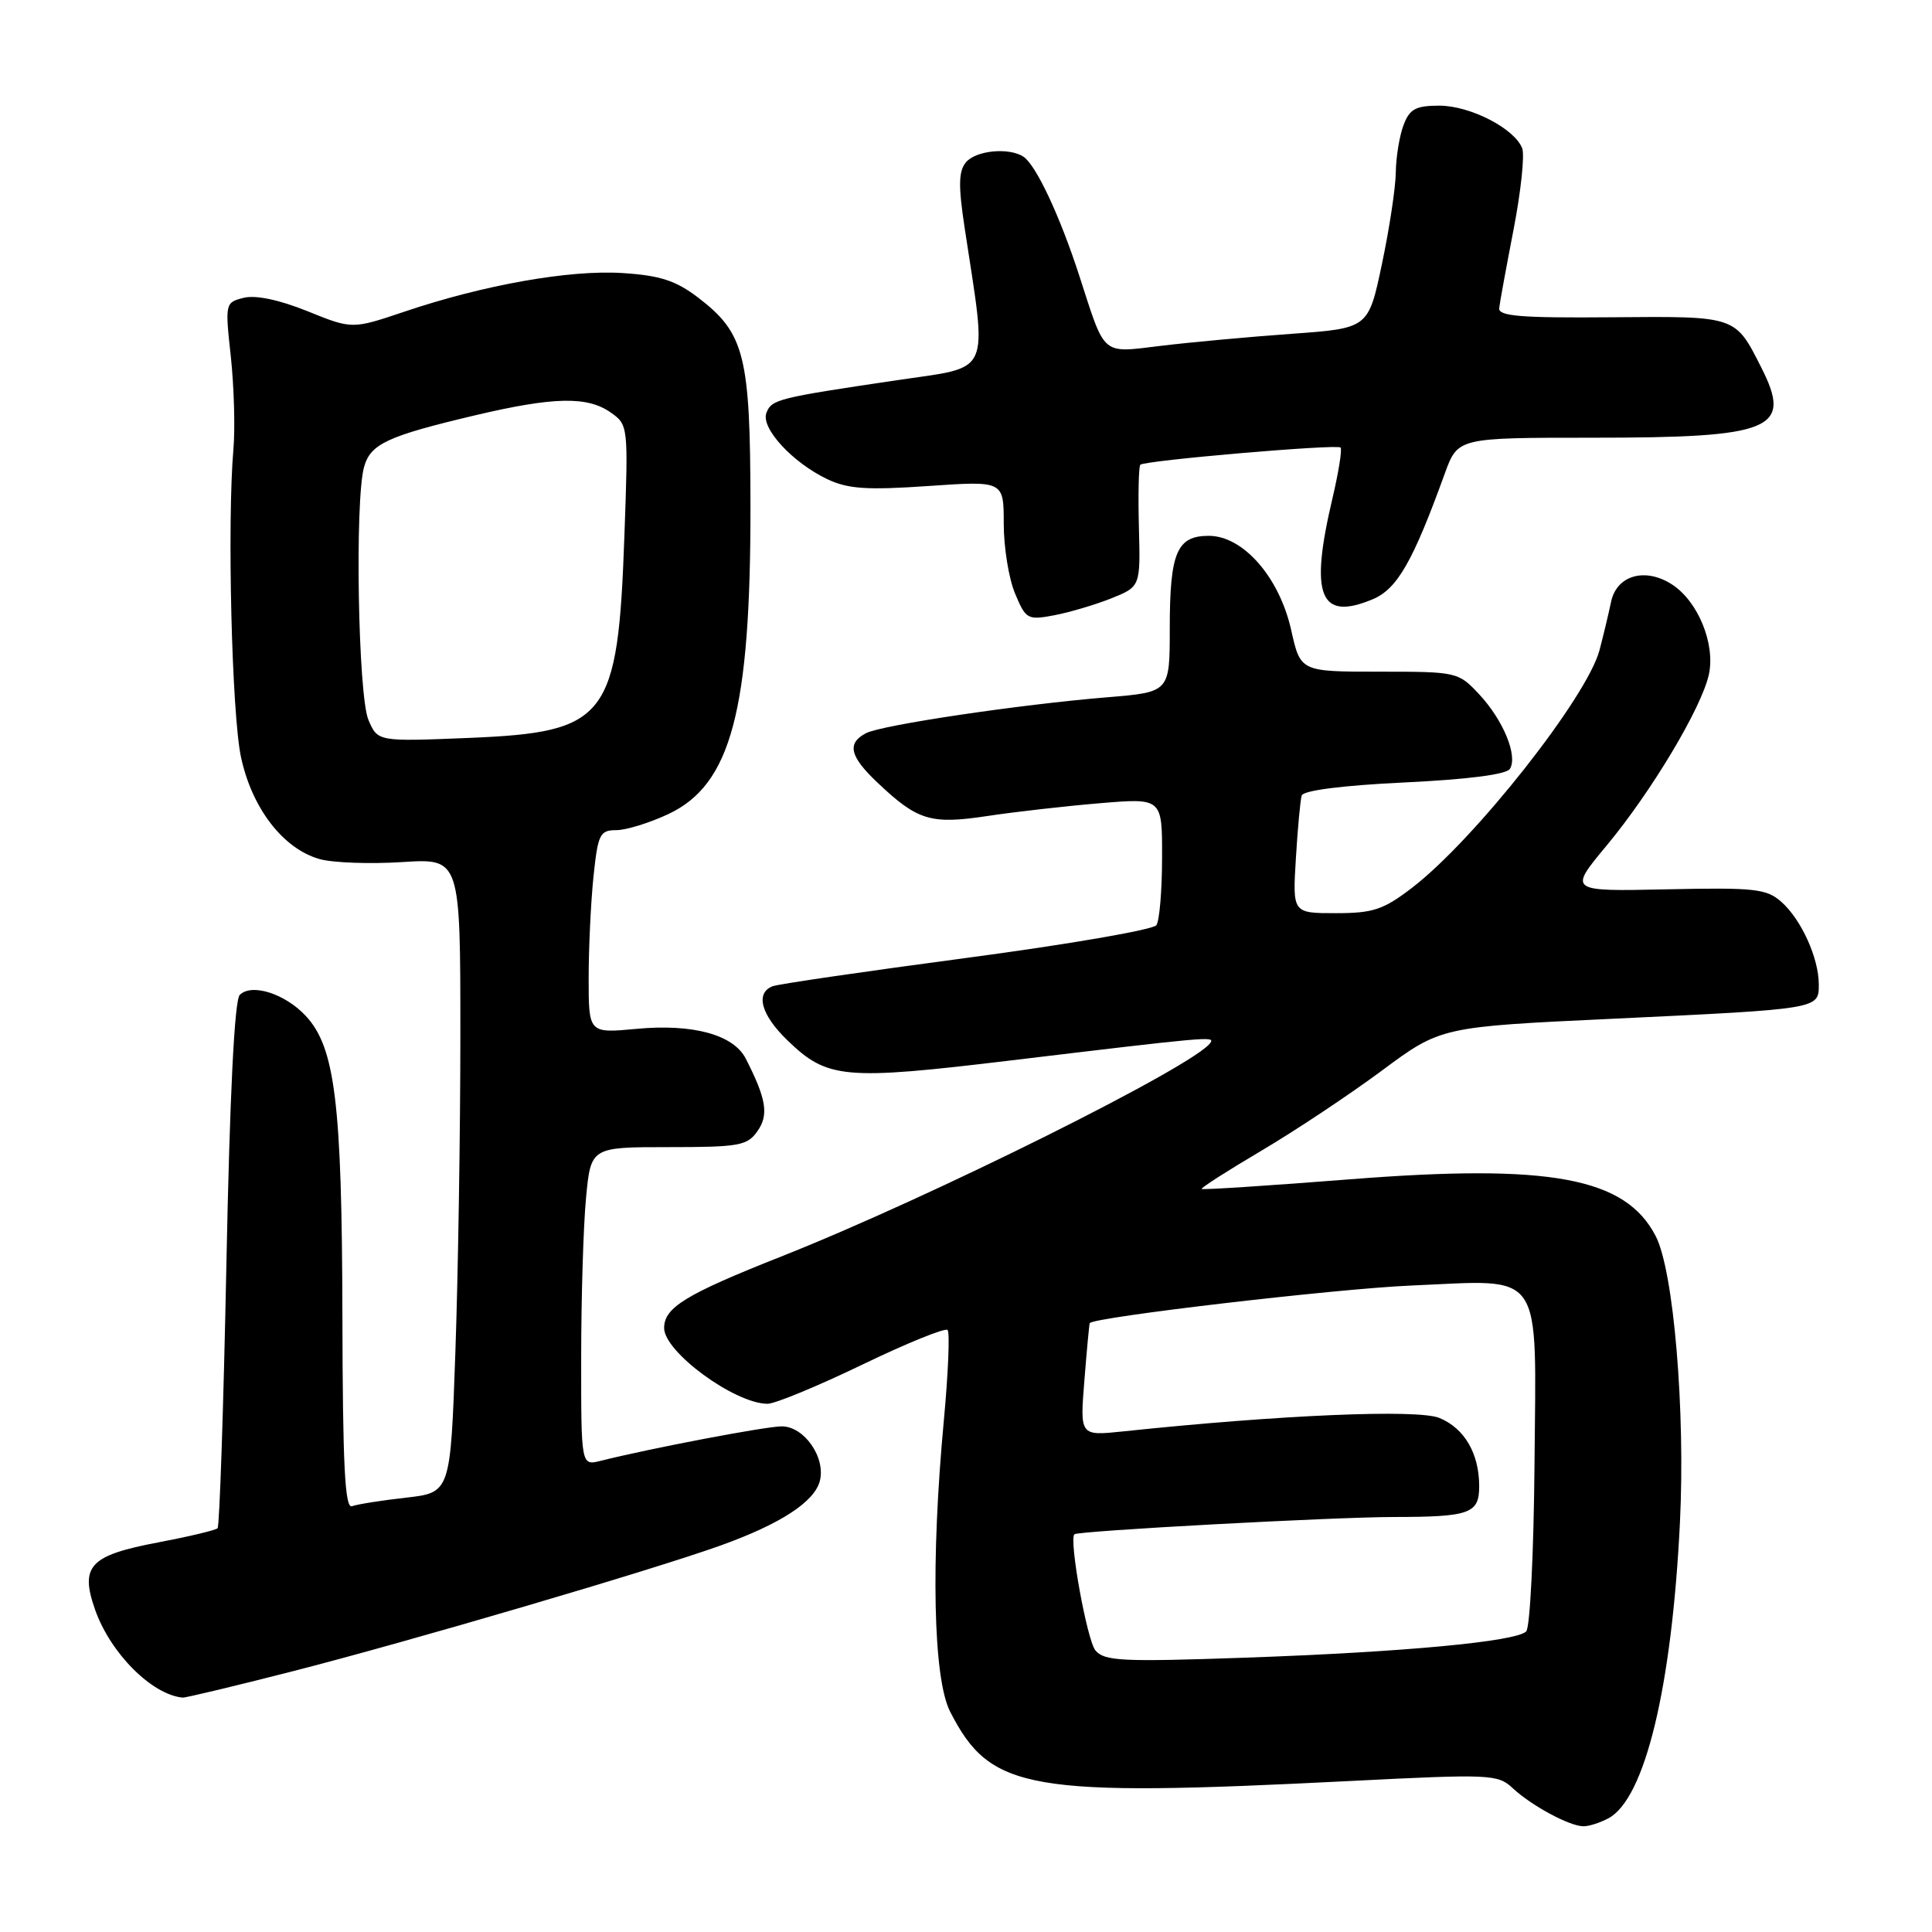 <?xml version="1.0" encoding="UTF-8" standalone="no"?>
<!DOCTYPE svg PUBLIC "-//W3C//DTD SVG 1.1//EN" "http://www.w3.org/Graphics/SVG/1.1/DTD/svg11.dtd" >
<svg xmlns="http://www.w3.org/2000/svg" xmlns:xlink="http://www.w3.org/1999/xlink" version="1.1" viewBox="0 0 256 256">
 <g >
 <path fill="currentColor"
d=" M 213.13 240.93 C 217.96 238.34 221.52 223.62 222.60 201.77 C 223.33 186.92 221.77 168.38 219.39 163.79 C 215.38 156.03 205.46 154.18 178.92 156.26 C 168.24 157.10 159.38 157.68 159.23 157.54 C 159.09 157.41 162.63 155.14 167.10 152.50 C 171.57 149.86 178.76 145.08 183.08 141.88 C 190.92 136.06 190.92 136.06 213.71 134.99 C 241.15 133.69 241.00 133.71 241.00 130.45 C 241.00 126.97 238.70 121.88 236.07 119.53 C 234.08 117.76 232.60 117.59 220.85 117.84 C 207.83 118.12 207.83 118.12 212.87 112.06 C 218.84 104.88 225.49 93.76 226.44 89.35 C 227.30 85.33 225.01 79.71 221.59 77.47 C 218.02 75.13 214.20 76.21 213.47 79.77 C 213.16 81.27 212.47 84.15 211.94 86.16 C 210.29 92.39 195.38 111.29 187.11 117.63 C 183.30 120.55 181.95 121.00 176.99 121.00 C 171.27 121.00 171.27 121.00 171.71 113.75 C 171.95 109.76 172.30 106.01 172.48 105.41 C 172.69 104.74 177.89 104.07 186.08 103.68 C 194.49 103.28 199.62 102.62 200.07 101.88 C 201.14 100.15 199.19 95.42 196.00 92.00 C 193.23 89.04 193.07 89.00 182.76 89.00 C 172.32 89.00 172.32 89.00 171.09 83.49 C 169.52 76.48 164.73 71.00 160.17 71.00 C 155.93 71.00 155.00 73.21 155.00 83.29 C 155.00 91.71 155.00 91.71 146.75 92.39 C 135.07 93.35 116.82 96.07 114.75 97.15 C 112.19 98.49 112.59 100.22 116.25 103.68 C 121.59 108.74 123.30 109.26 130.81 108.13 C 134.49 107.57 141.21 106.81 145.75 106.43 C 154.00 105.74 154.00 105.74 153.98 113.62 C 153.98 117.95 153.64 121.99 153.23 122.59 C 152.83 123.19 141.53 125.14 128.13 126.92 C 114.73 128.70 103.14 130.39 102.38 130.68 C 100.06 131.58 100.83 134.45 104.31 137.82 C 109.62 142.97 111.81 143.17 133.80 140.53 C 160.06 137.38 160.93 137.30 160.41 138.14 C 158.59 141.08 123.30 158.67 103.50 166.50 C 90.87 171.50 88.00 173.25 88.00 175.97 C 88.00 179.14 97.35 185.99 101.70 186.01 C 102.69 186.01 108.33 183.68 114.24 180.83 C 120.15 177.98 125.24 175.91 125.56 176.23 C 125.87 176.54 125.65 181.91 125.07 188.15 C 123.32 206.84 123.65 222.40 125.89 226.79 C 131.26 237.30 136.16 238.15 178.94 235.99 C 197.50 235.05 198.47 235.10 200.44 236.94 C 202.91 239.25 207.98 241.99 209.82 241.99 C 210.54 242.00 212.03 241.52 213.13 240.93 Z  M 38.71 221.47 C 54.27 217.49 86.43 208.04 95.50 204.78 C 103.41 201.94 107.91 199.01 108.63 196.24 C 109.44 193.13 106.56 189.00 103.59 189.00 C 101.47 189.00 86.23 191.90 79.58 193.57 C 77.00 194.22 77.00 194.22 77.01 179.86 C 77.01 171.96 77.30 162.46 77.65 158.75 C 78.29 152.00 78.29 152.00 88.59 152.00 C 97.95 152.00 99.02 151.81 100.37 149.88 C 101.89 147.72 101.55 145.62 98.82 140.28 C 97.20 137.10 91.82 135.63 84.34 136.33 C 78.00 136.92 78.00 136.92 78.00 129.61 C 78.00 125.59 78.29 119.53 78.64 116.15 C 79.23 110.53 79.49 110.00 81.65 110.00 C 82.96 110.00 86.06 109.04 88.56 107.87 C 96.87 103.96 99.47 94.21 99.44 67.00 C 99.42 47.09 98.68 44.15 92.49 39.42 C 89.53 37.17 87.46 36.50 82.48 36.18 C 75.48 35.73 64.09 37.75 53.58 41.30 C 46.66 43.63 46.66 43.63 40.73 41.23 C 36.98 39.72 33.87 39.07 32.30 39.46 C 29.83 40.08 29.81 40.17 30.59 47.29 C 31.01 51.26 31.17 56.75 30.93 59.50 C 30.09 69.23 30.71 94.58 31.93 100.31 C 33.38 107.11 37.54 112.50 42.38 113.84 C 44.15 114.33 49.06 114.50 53.30 114.23 C 61.00 113.74 61.00 113.74 61.00 137.12 C 61.00 149.98 60.70 168.89 60.34 179.14 C 59.69 197.78 59.69 197.78 53.78 198.45 C 50.53 198.81 47.32 199.33 46.64 199.58 C 45.70 199.94 45.41 194.15 45.37 174.28 C 45.31 146.20 44.41 138.81 40.53 134.63 C 37.80 131.68 33.35 130.25 31.77 131.83 C 31.07 132.53 30.45 144.97 30.00 167.47 C 29.62 186.47 29.09 202.24 28.83 202.50 C 28.57 202.76 25.05 203.60 21.00 204.37 C 11.87 206.09 10.56 207.50 12.61 213.32 C 14.64 219.07 20.13 224.57 24.21 224.94 C 24.60 224.97 31.12 223.41 38.71 221.47 Z  M 147.24 79.29 C 151.12 77.73 151.12 77.73 150.91 69.85 C 150.80 65.51 150.88 61.79 151.10 61.58 C 151.70 61.01 177.16 58.82 177.63 59.30 C 177.86 59.53 177.37 62.59 176.54 66.11 C 173.51 78.95 174.88 82.35 181.90 79.40 C 185.14 78.04 187.22 74.41 191.44 62.75 C 193.17 58.00 193.17 58.00 210.93 58.00 C 234.92 58.00 237.54 56.91 233.38 48.70 C 229.90 41.82 230.13 41.90 213.56 42.04 C 201.54 42.14 198.53 41.90 198.65 40.83 C 198.73 40.10 199.59 35.40 200.56 30.39 C 201.53 25.38 202.04 20.55 201.70 19.65 C 200.69 17.03 194.82 14.01 190.73 14.00 C 187.59 14.00 186.78 14.44 185.98 16.57 C 185.44 17.98 184.98 20.79 184.95 22.82 C 184.93 24.84 184.10 30.32 183.11 35.00 C 181.32 43.50 181.32 43.50 171.17 44.23 C 165.59 44.63 157.84 45.34 153.95 45.81 C 145.83 46.78 146.52 47.36 143.00 36.50 C 140.43 28.58 137.27 21.86 135.62 20.77 C 133.70 19.50 129.30 19.93 127.99 21.51 C 127.01 22.70 126.97 24.61 127.83 30.26 C 130.84 50.09 131.55 48.49 118.85 50.38 C 103.00 52.73 102.24 52.92 101.55 54.72 C 100.79 56.72 105.02 61.31 109.64 63.50 C 112.37 64.79 114.88 64.96 123.00 64.40 C 133.00 63.71 133.00 63.71 133.00 69.39 C 133.00 72.51 133.67 76.68 134.50 78.64 C 135.92 82.06 136.16 82.19 139.67 81.53 C 141.69 81.15 145.10 80.14 147.24 79.29 Z  M 145.15 218.69 C 144.04 217.35 141.63 204.04 142.36 203.30 C 142.81 202.85 176.65 201.02 184.67 201.01 C 194.77 201.00 196.00 200.56 196.00 196.94 C 196.00 192.60 194.06 189.27 190.74 187.89 C 187.87 186.70 169.66 187.47 148.80 189.67 C 143.09 190.27 143.09 190.27 143.69 182.89 C 144.01 178.82 144.33 175.42 144.40 175.32 C 144.96 174.52 177.10 170.76 187.00 170.34 C 204.76 169.58 203.54 167.81 203.33 194.04 C 203.23 205.70 202.74 215.66 202.23 216.17 C 200.88 217.52 186.06 218.91 165.00 219.65 C 148.68 220.22 146.34 220.11 145.15 218.69 Z  M 48.82 95.39 C 47.45 92.19 47.00 66.28 48.24 61.88 C 49.10 58.81 51.30 57.79 63.00 55.02 C 73.35 52.58 77.82 52.48 80.91 54.65 C 83.24 56.28 83.26 56.43 82.74 70.90 C 81.88 95.24 80.51 97.02 62.10 97.78 C 50.05 98.27 50.05 98.27 48.82 95.39 Z "/>
</g>
</svg>